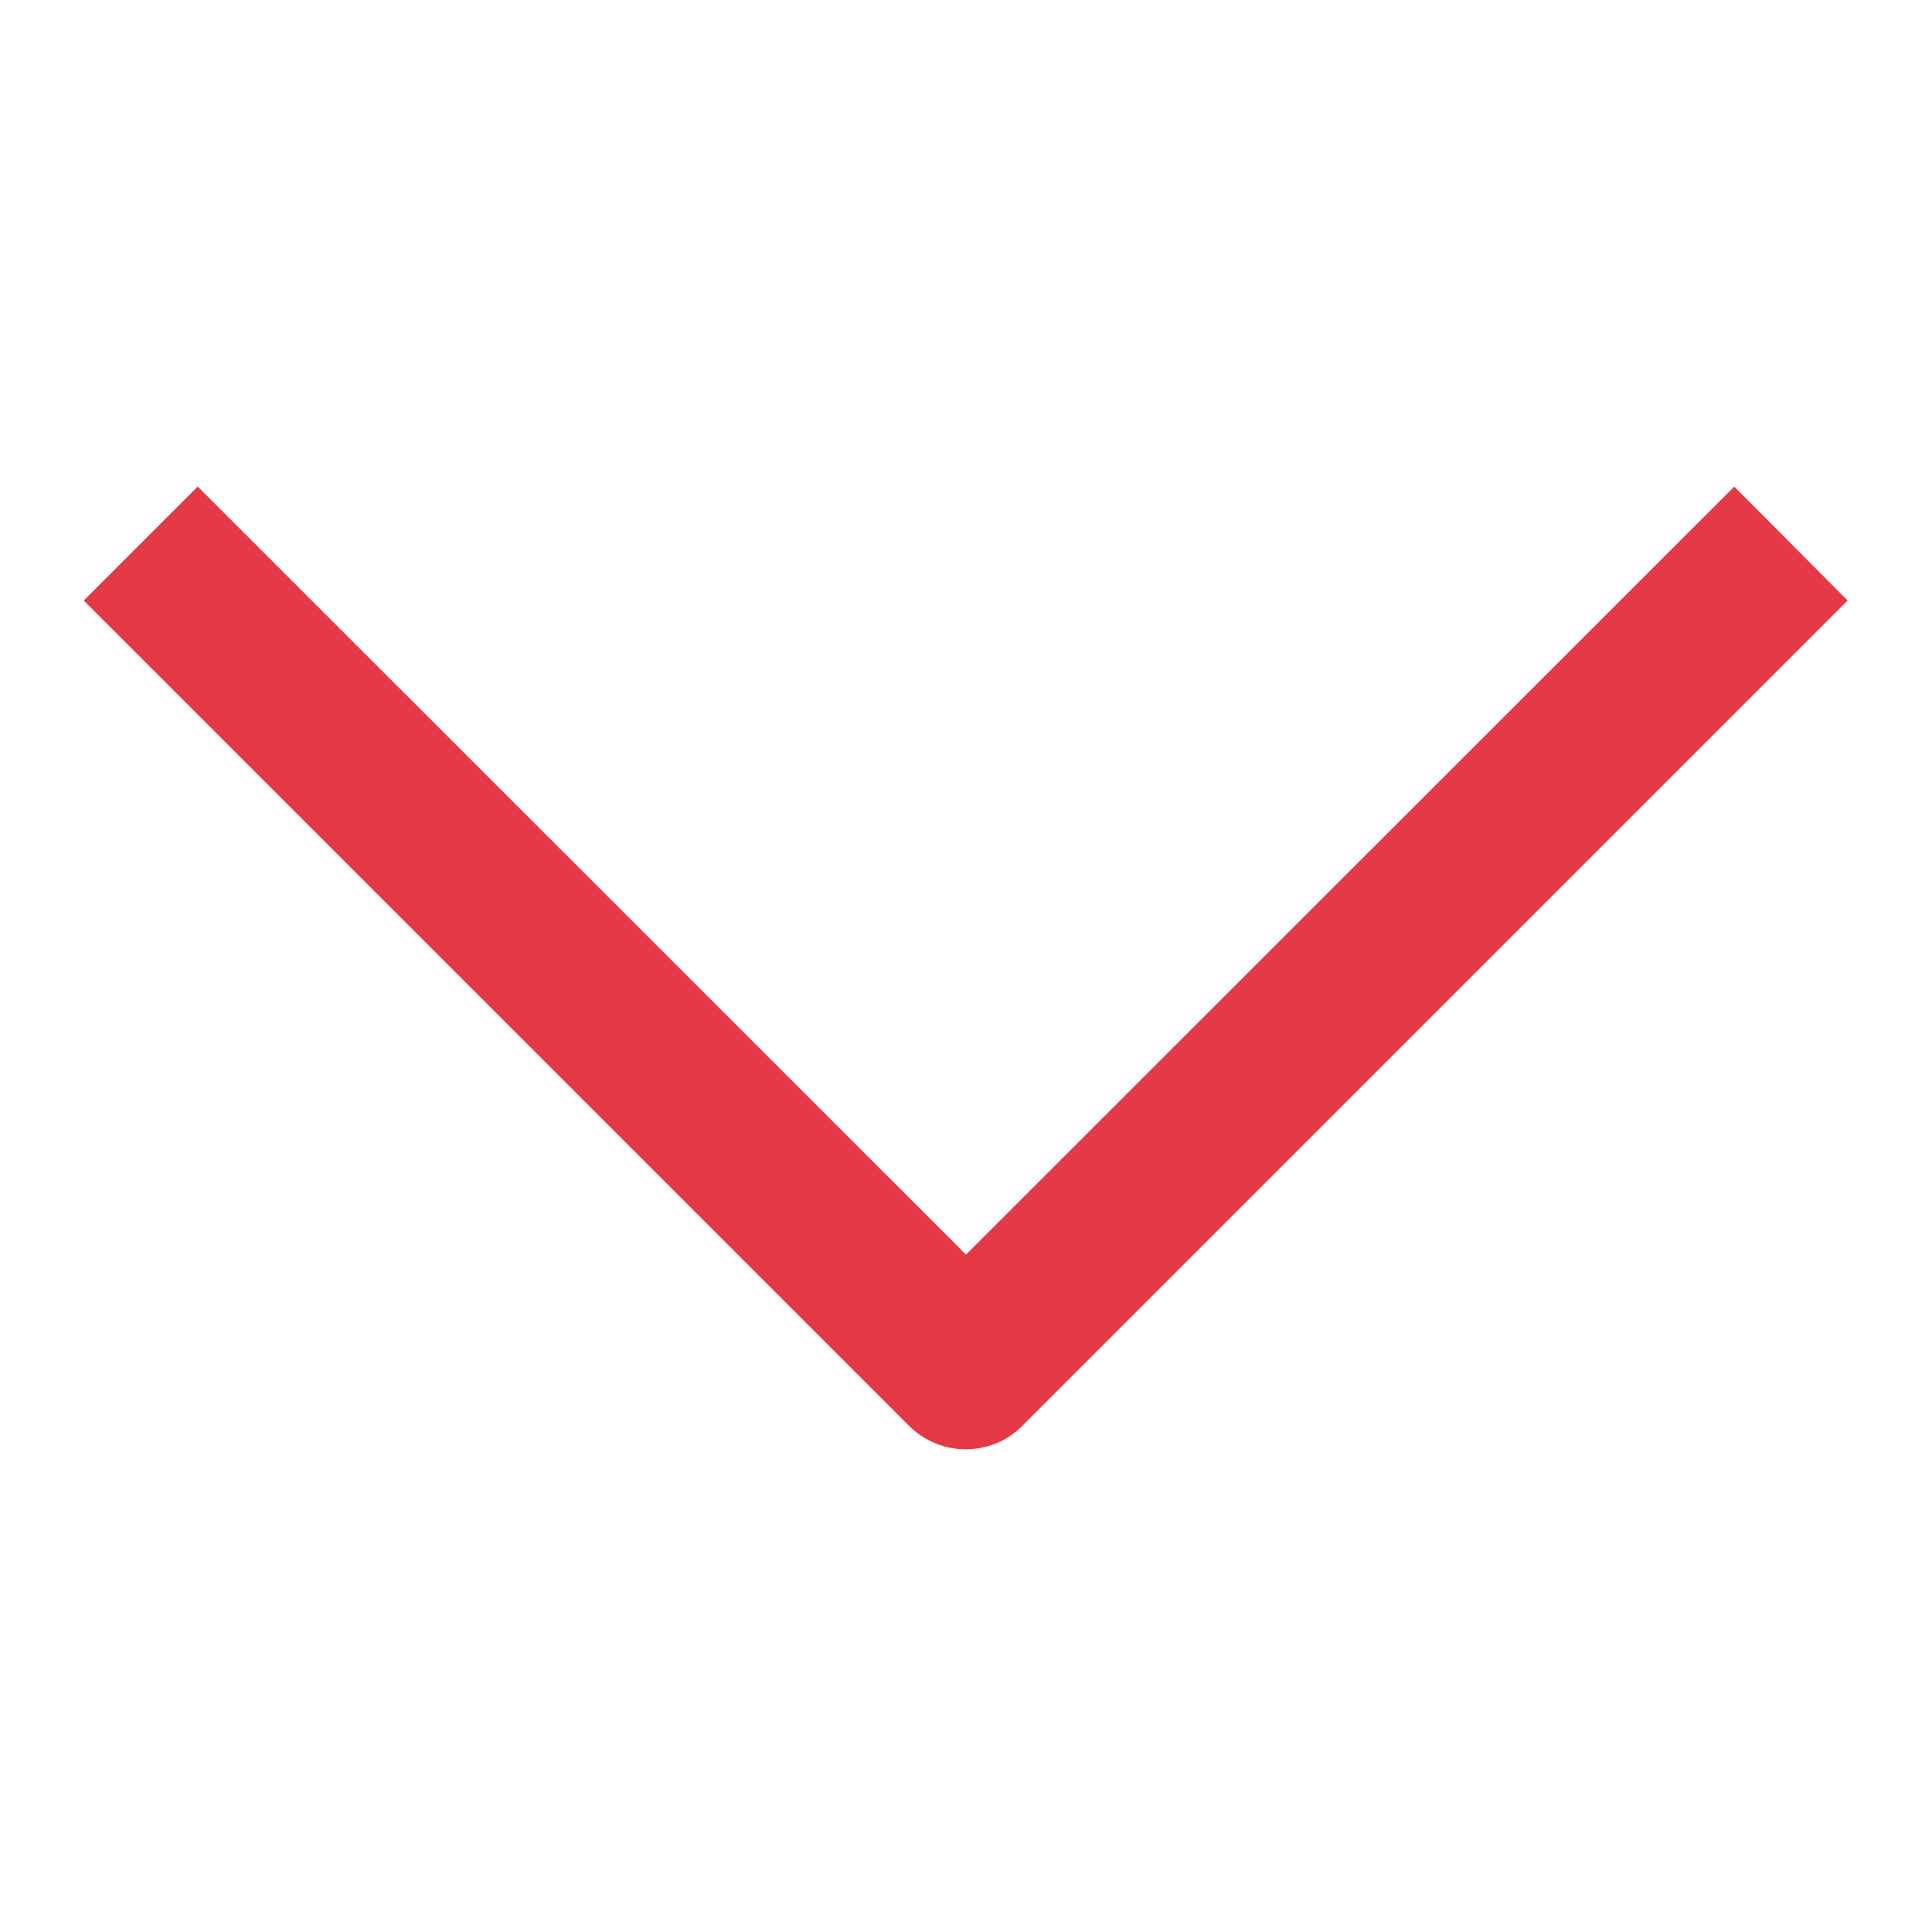 <!-- Generated by IcoMoon.io -->
<svg fill="#e63946" version="1.1" xmlns="http://www.w3.org/2000/svg" width="24" height="24" viewBox="0 0 24 24">
<path d="M21.544 6.044l-9.544 9.541-9.544-9.541-1.416 1.416 10.25 10.25c0.194 0.194 0.45 0.294 0.706 0.294s0.513-0.097 0.706-0.294l10.25-10.25-1.409-1.416z"></path>
</svg>
